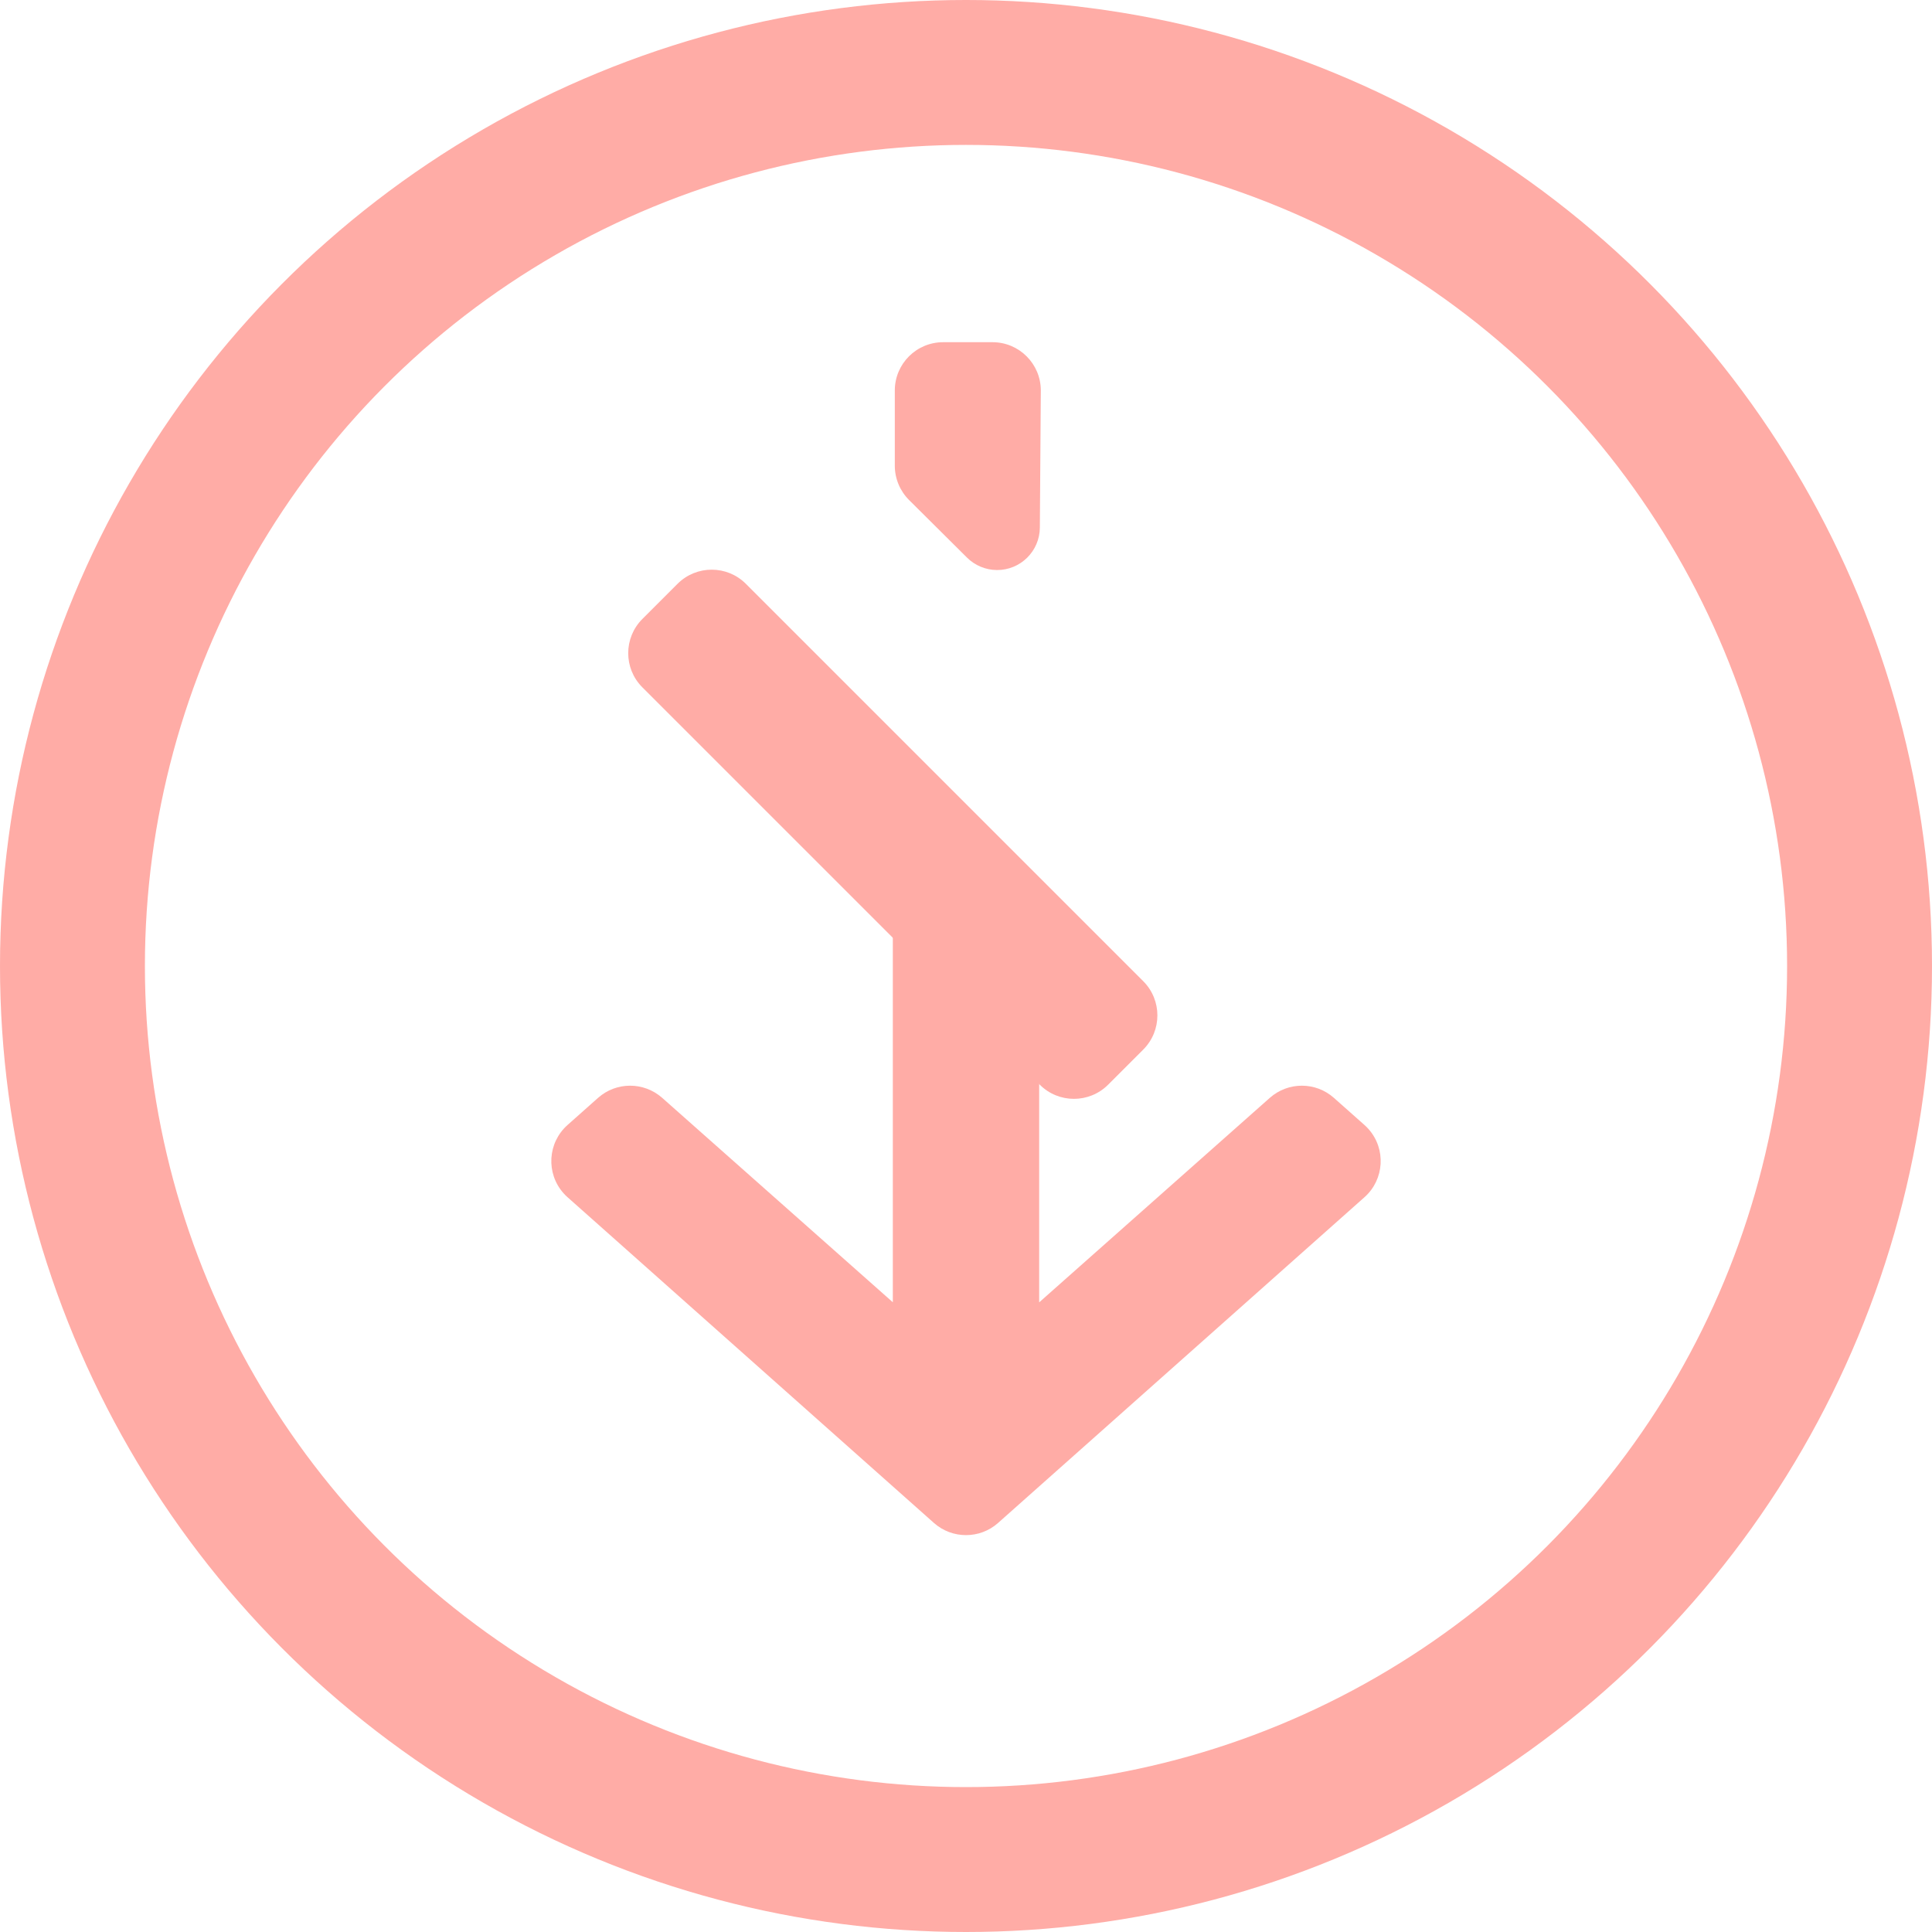 <svg xmlns="http://www.w3.org/2000/svg" width="40" height="40" viewBox="0 0 40 40">
    <g fill="none" fill-rule="evenodd" opacity=".6">
        <path fill="#FF746B" d="M18.485 15.455v11.507L13.71 22.73c-.38-.336-.95-.336-1.328 0l-.632.562c-.413.367-.45.999-.083 1.412.026.03.054.057.083.083l7.586 6.744c.378.336.95.336 1.328 0l7.586-6.744c.413-.367.45-1 .083-1.412-.026-.03-.054-.057-.083-.083l-.632-.561c-.378-.337-.949-.337-1.328-.001l-4.775 4.234v-7.758l-3.03-3.751zm1.04-8.37h1.024c.552 0 1 .448 1 1v.007l-.02 2.83c-.003.49-.402.883-.89.88-.232-.002-.454-.094-.619-.258l-1.2-1.193c-.188-.188-.294-.443-.294-.709V8.085c0-.552.447-1 1-1z"/>
        <path fill="#FF746B" d="M14.028 12.087l-.729.729c-.39.39-.39 1.024 0 1.414l8.229 8.228c.39.39 1.023.39 1.414 0l.728-.728c.39-.39.39-1.024 0-1.415l-8.228-8.228c-.39-.39-1.024-.39-1.414 0z"/>
        <circle cx="20" cy="20" r="18.5" stroke="#FF746B" stroke-width="3"/>
    </g>
</svg>
